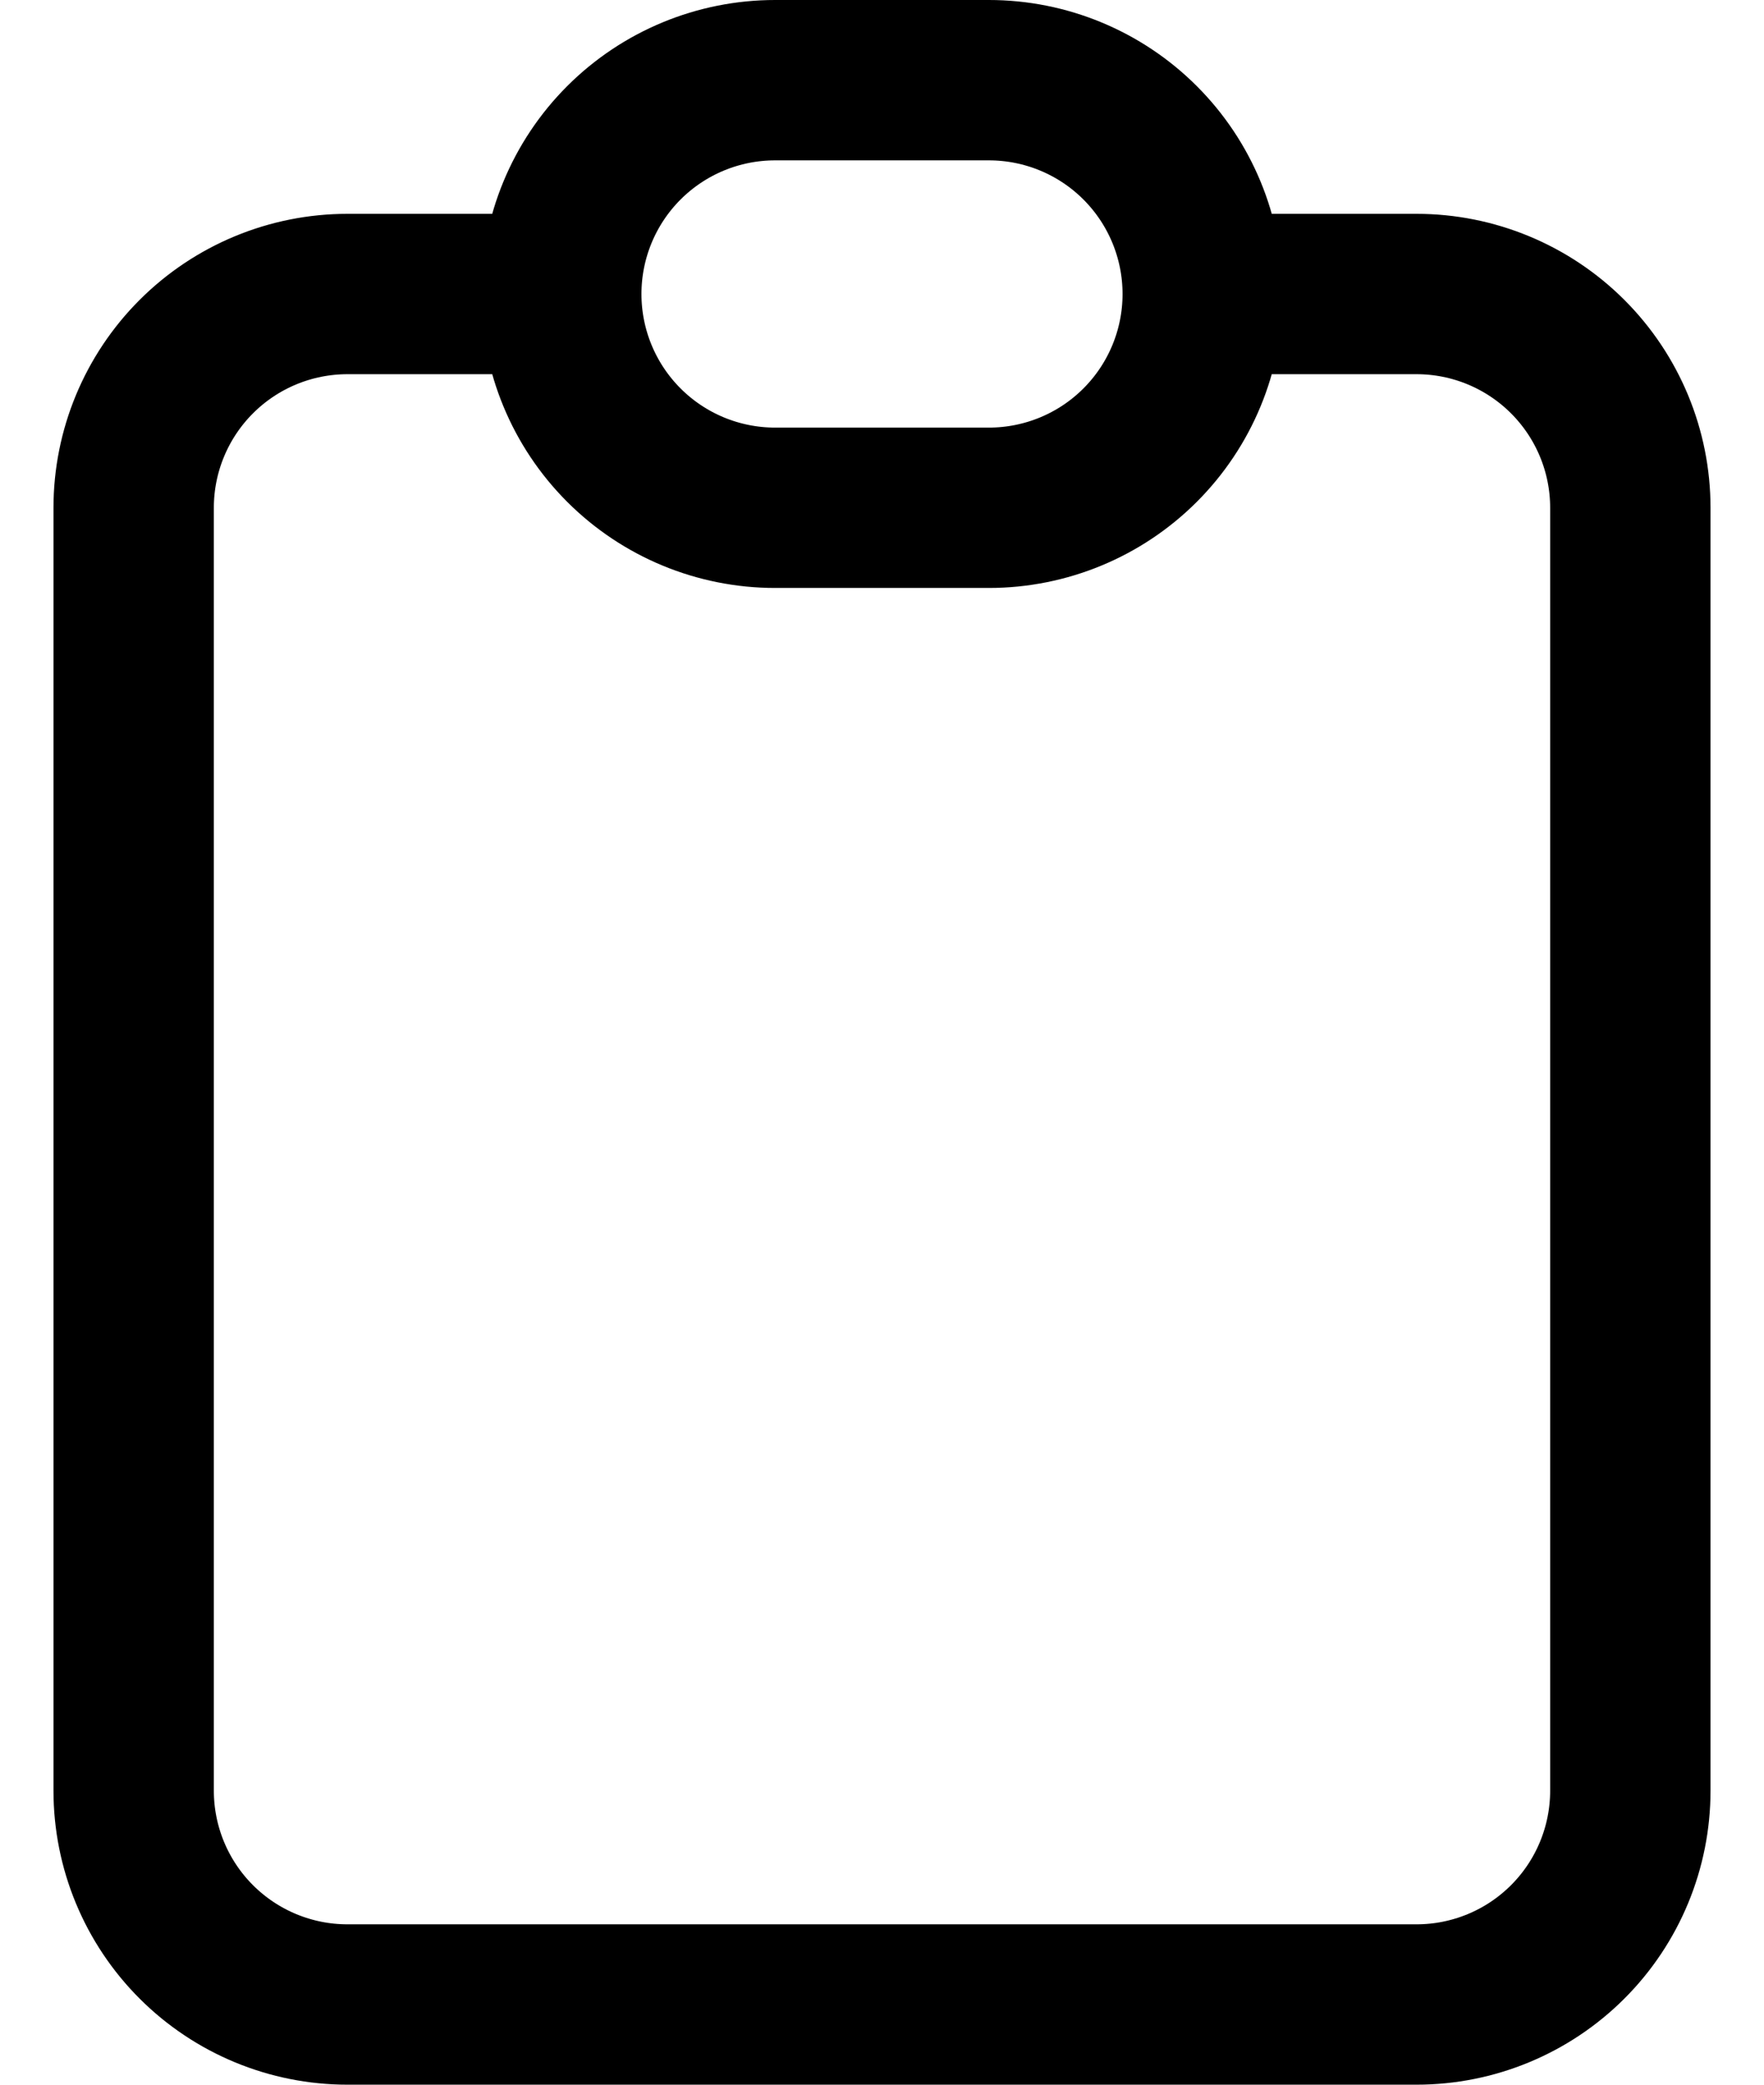 <svg width="22" height="26" viewBox="0 0 22 26" fill="none" xmlns="http://www.w3.org/2000/svg">
<path d="M7 3.667H4.333C3.626 3.667 2.948 3.948 2.448 4.448C1.948 4.948 1.667 5.626 1.667 6.333V22.333C1.667 23.041 1.948 23.719 2.448 24.219C2.948 24.719 3.626 25 4.333 25H17.667C18.374 25 19.052 24.719 19.552 24.219C20.052 23.719 20.333 23.041 20.333 22.333V6.333C20.333 5.626 20.052 4.948 19.552 4.448C19.052 3.948 18.374 3.667 17.667 3.667H15M7 3.667C7 4.374 7.281 5.052 7.781 5.552C8.281 6.052 8.959 6.333 9.667 6.333H12.333C13.041 6.333 13.719 6.052 14.219 5.552C14.719 5.052 15 4.374 15 3.667M7 3.667C7 2.959 7.281 2.281 7.781 1.781C8.281 1.281 8.959 1 9.667 1H12.333C13.041 1 13.719 1.281 14.219 1.781C14.719 2.281 15 2.959 15 3.667" stroke="black" stroke-width="2" stroke-linecap="round" stroke-linejoin="round"/>
</svg>
